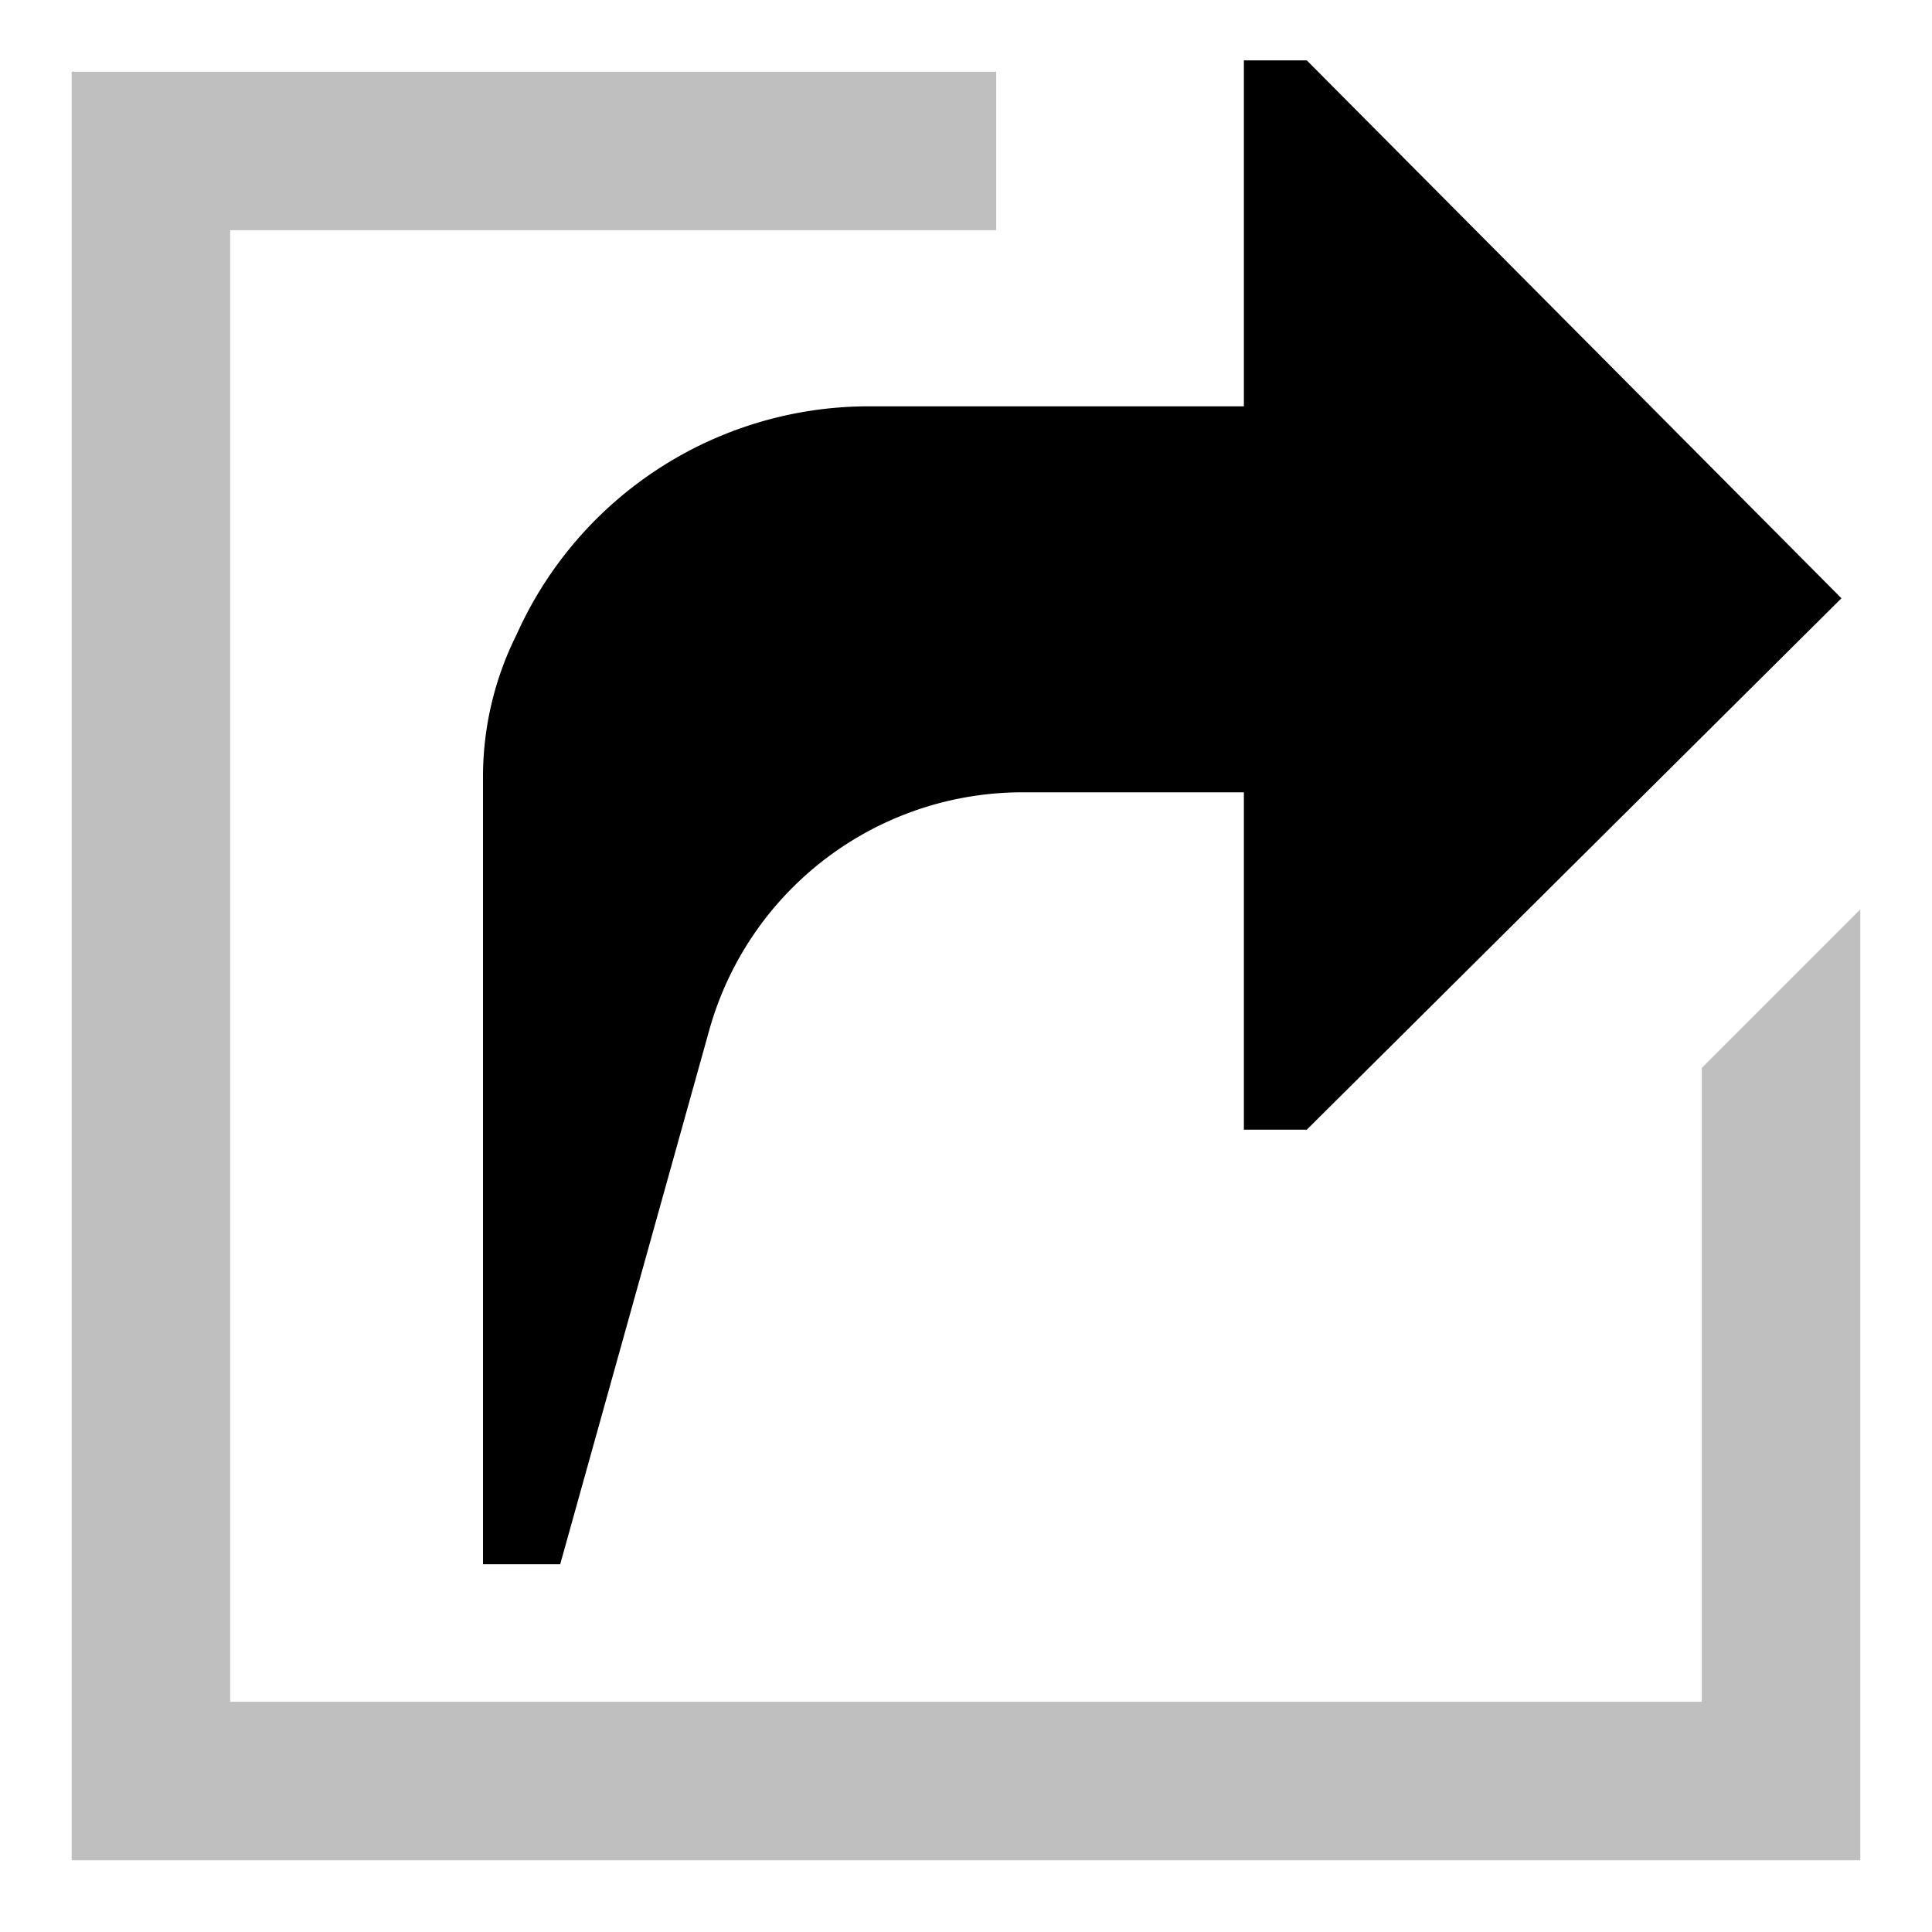 <svg id="export" xmlns="http://www.w3.org/2000/svg" viewBox="0 0 512 512">
  <defs>
    <style>
      .cls-1, .cls-2 {
        fill:currentColor;
      }

      .cls-2 {
        opacity: 0.25;
      }
    </style>
  </defs>
  <title>share-boxed</title>
  <g>
    <path class="cls-1" d="M136.934,168.106A84.31,84.31,0,0,0,128,205.991v3.978h0V414.545h20.458L187.959,272.998a86.2,86.2,0,0,1,83.027-63.029h58.656v89.407h16.669L488,158.55,346.312,16H329.643v91.681H230.288A102.306,102.306,0,0,0,136.934,168.106Z"/>
    <polygon class="cls-2" points="451 283 451 451 61 451 61 61 264 61 264 19 19 19 19 493 493 493 493 241 451 283"/>
  </g>
</svg>
